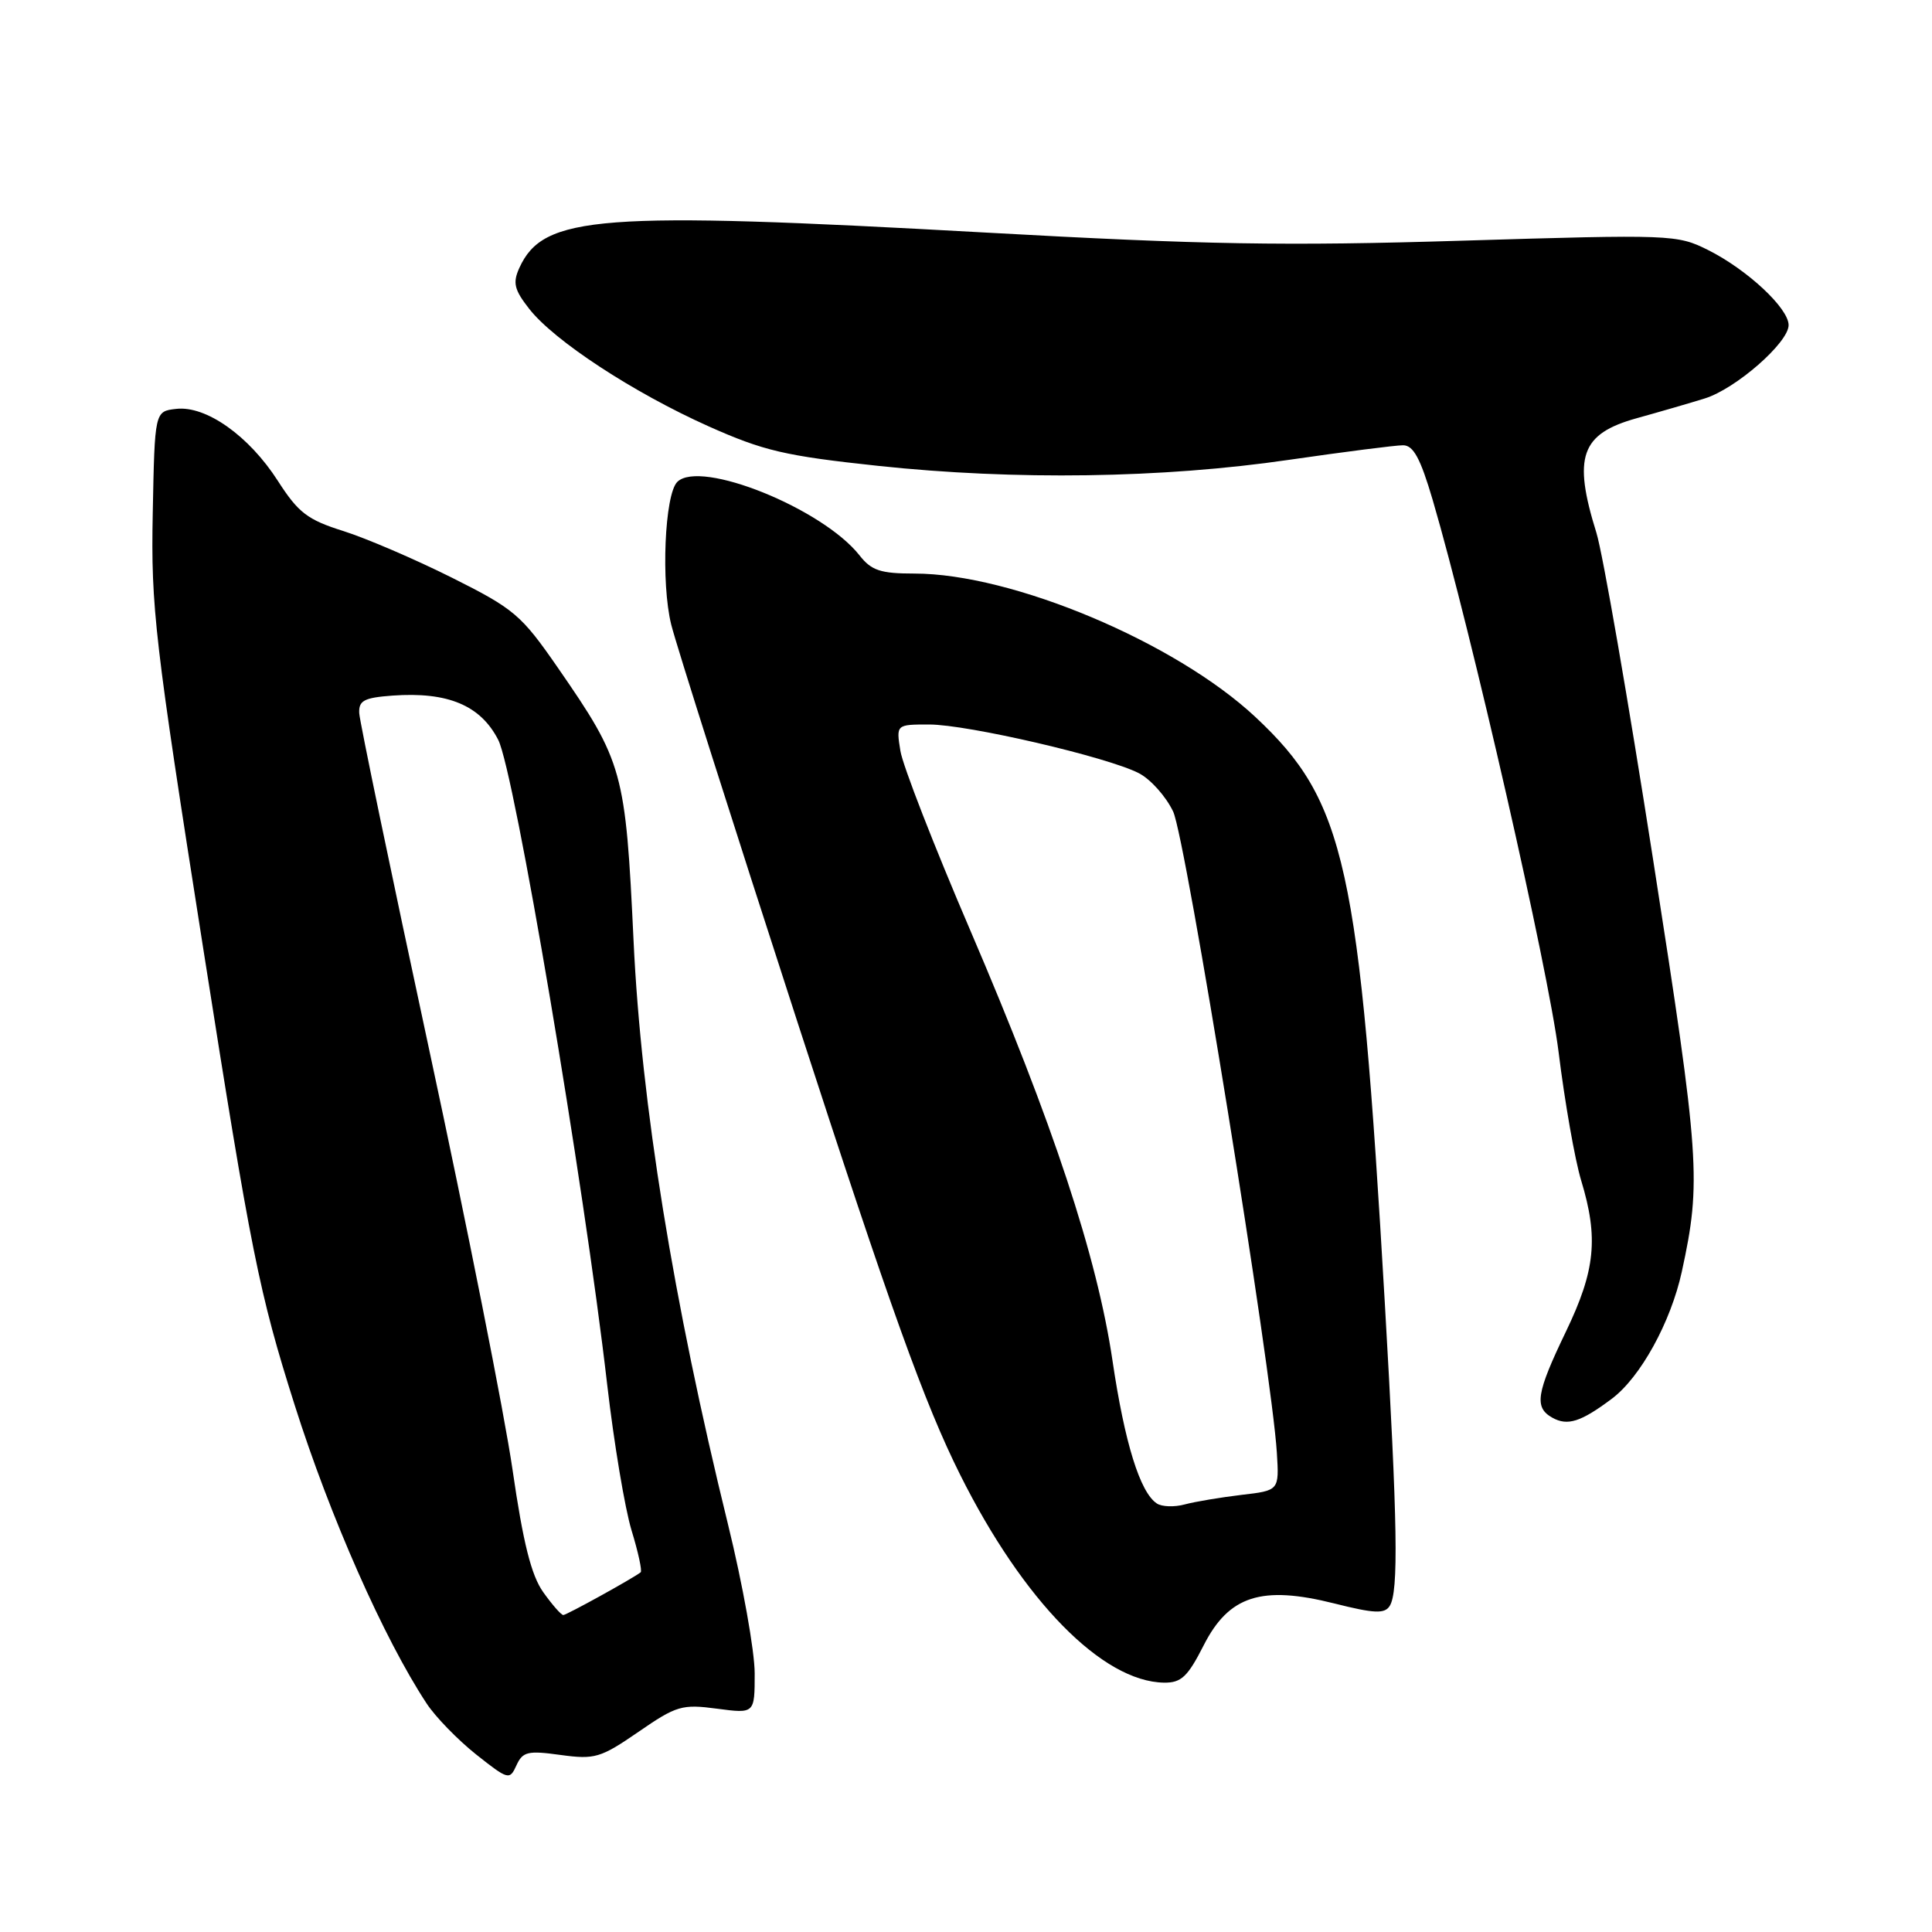 <?xml version="1.0" encoding="UTF-8" standalone="no"?>
<!DOCTYPE svg PUBLIC "-//W3C//DTD SVG 1.1//EN" "http://www.w3.org/Graphics/SVG/1.1/DTD/svg11.dtd" >
<svg xmlns="http://www.w3.org/2000/svg" xmlns:xlink="http://www.w3.org/1999/xlink" version="1.1" viewBox="0 0 256 256">
 <g >
 <path fill="currentColor"
d=" M 74.27 232.54 C 78.82 233.16 79.57 232.94 84.60 229.48 C 89.63 226.01 90.37 225.79 95.01 226.41 C 100.00 227.07 100.00 227.07 100.00 221.73 C 100.00 218.80 98.41 209.90 96.46 201.97 C 89.20 172.42 84.96 146.21 83.95 124.66 C 82.89 102.17 82.56 100.97 73.92 88.48 C 69.07 81.47 68.16 80.69 59.87 76.54 C 54.99 74.10 48.52 71.32 45.48 70.36 C 40.74 68.87 39.53 67.94 36.82 63.72 C 32.99 57.75 27.30 53.72 23.34 54.18 C 20.50 54.50 20.50 54.50 20.24 68.00 C 19.99 80.51 20.49 84.76 26.93 125.69 C 33.27 166.03 34.33 171.31 39.05 186.19 C 43.74 200.99 50.87 217.13 56.53 225.72 C 57.69 227.49 60.64 230.52 63.07 232.46 C 67.35 235.85 67.53 235.90 68.43 233.92 C 69.26 232.10 69.94 231.94 74.27 232.54 Z  M 159.48 218.04 C 162.83 211.43 167.15 210.04 176.82 212.47 C 182.10 213.80 183.47 213.86 184.14 212.80 C 185.34 210.92 185.19 201.95 183.49 172.56 C 180.13 114.51 178.29 106.18 166.35 95.01 C 155.75 85.10 134.13 76.00 121.16 76.00 C 116.68 76.00 115.47 75.60 113.90 73.60 C 109.01 67.38 92.77 60.83 89.74 63.86 C 88.07 65.53 87.57 77.24 88.94 82.76 C 89.58 85.37 97.12 109.10 105.69 135.50 C 118.03 173.51 122.51 185.98 127.23 195.42 C 135.58 212.13 146.07 222.82 154.23 222.96 C 156.52 222.99 157.37 222.19 159.48 218.04 Z  M 213.59 185.33 C 217.38 182.48 221.39 175.19 222.85 168.50 C 225.45 156.54 225.24 153.59 219.06 114.00 C 215.76 92.82 212.37 73.29 211.53 70.59 C 208.39 60.52 209.46 57.48 216.86 55.42 C 219.96 54.56 224.02 53.38 225.88 52.80 C 229.99 51.53 237.00 45.40 237.00 43.08 C 237.00 40.84 231.51 35.72 226.31 33.12 C 222.23 31.08 221.45 31.05 193.81 31.89 C 170.28 32.61 159.59 32.43 130.50 30.81 C 79.33 27.96 72.00 28.52 68.82 35.49 C 67.92 37.47 68.13 38.38 70.12 40.92 C 73.42 45.15 83.91 52.02 93.87 56.48 C 101.19 59.75 104.02 60.41 116.37 61.73 C 134.50 63.66 154.01 63.38 170.80 60.93 C 178.12 59.87 184.92 59.00 185.91 59.00 C 187.28 59.00 188.21 60.72 189.84 66.25 C 194.99 83.83 205.14 128.33 206.52 139.39 C 207.34 146.05 208.69 153.71 209.51 156.41 C 211.83 164.04 211.39 168.34 207.50 176.43 C 203.56 184.62 203.26 186.49 205.69 187.85 C 207.71 188.98 209.47 188.42 213.59 185.33 Z  M 71.98 210.97 C 70.40 208.75 69.32 204.46 67.91 194.72 C 66.86 187.45 61.88 162.38 56.85 139.00 C 51.82 115.62 47.66 95.60 47.60 94.50 C 47.52 92.83 48.23 92.45 52.00 92.17 C 59.34 91.64 63.68 93.46 66.02 98.04 C 68.17 102.25 77.37 156.68 80.46 183.50 C 81.35 191.20 82.80 199.87 83.68 202.77 C 84.57 205.67 85.11 208.18 84.89 208.34 C 83.75 209.21 75.07 214.00 74.64 214.00 C 74.36 214.00 73.17 212.64 71.98 210.97 Z  M 153.29 199.22 C 151.06 197.76 149.02 191.17 147.41 180.28 C 145.37 166.52 139.54 148.86 128.56 123.26 C 123.78 112.13 119.62 101.44 119.31 99.51 C 118.74 96.00 118.74 96.00 123.12 96.00 C 128.21 96.00 146.76 100.31 150.90 102.45 C 152.46 103.25 154.50 105.54 155.45 107.54 C 157.11 111.02 168.53 181.66 169.19 192.50 C 169.50 197.50 169.50 197.50 164.50 198.08 C 161.75 198.41 158.38 198.97 157.00 199.34 C 155.62 199.72 153.95 199.66 153.29 199.22 Z "/>
</g>
</svg>